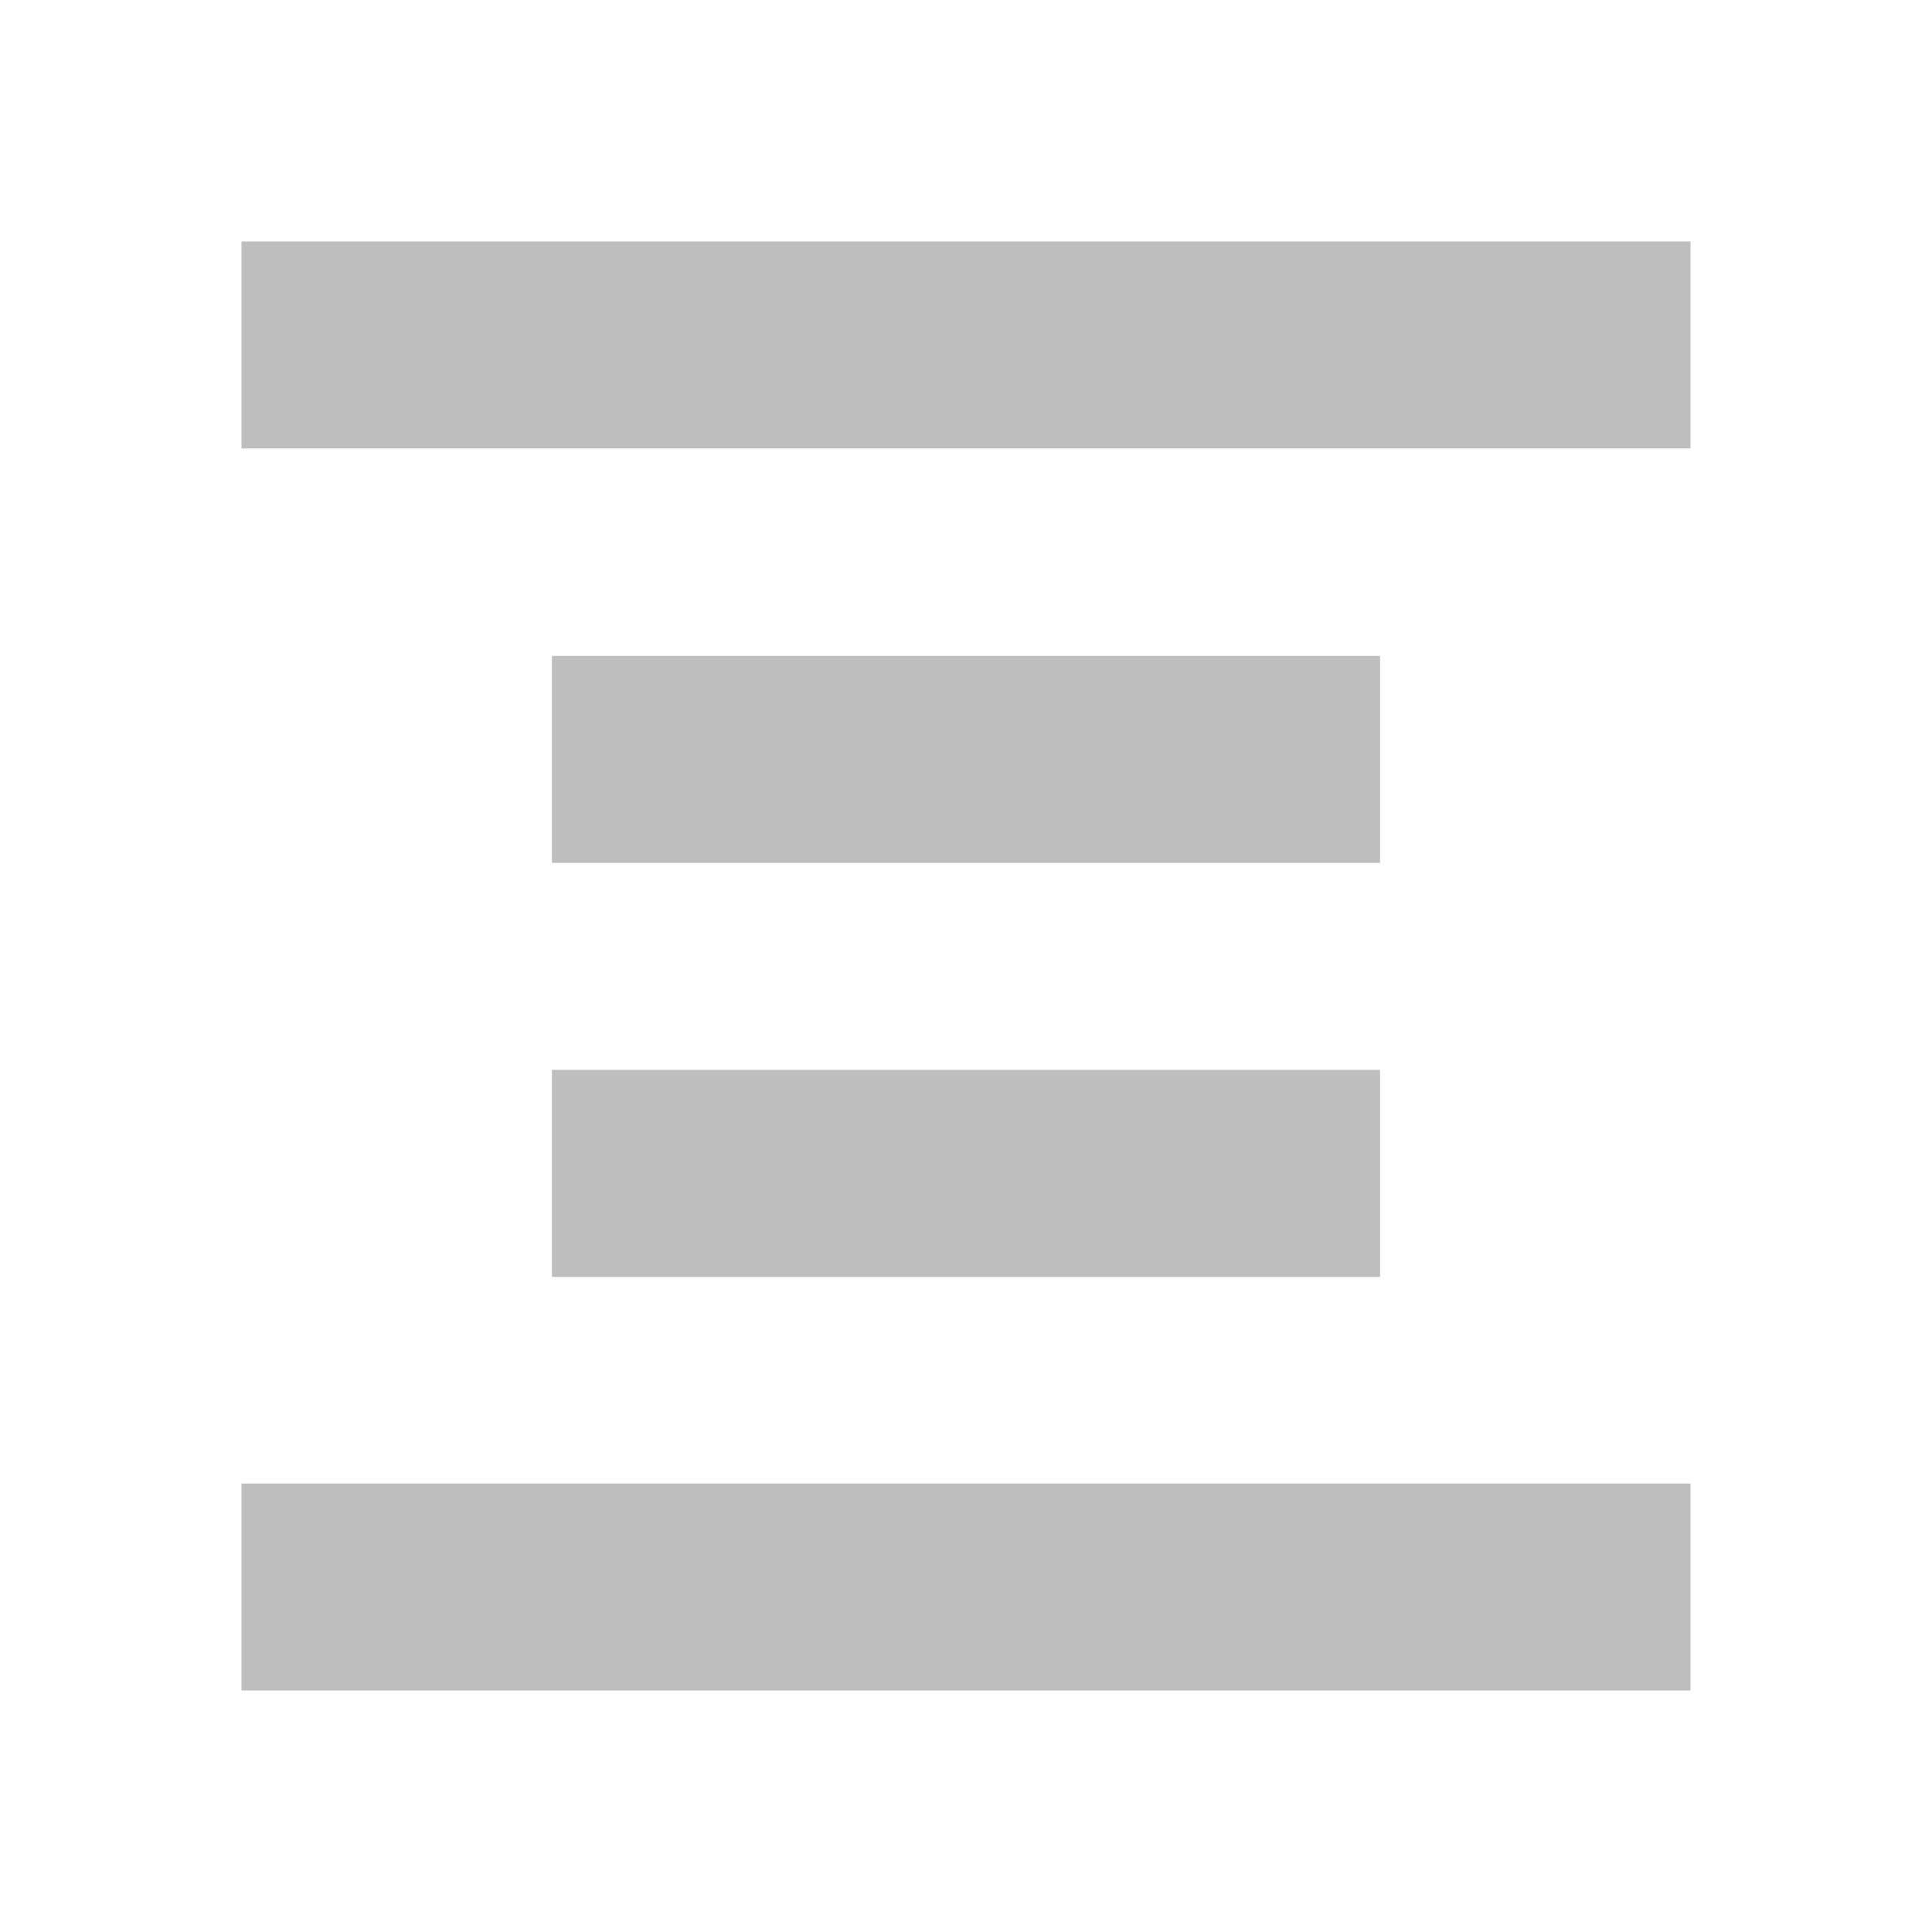 <svg xmlns="http://www.w3.org/2000/svg" viewBox="0 0 16 16">
  <path fill="#bebebe" d="M2 2v1.714h12V2zm2.571 3.432v1.714h6.858V5.432H4.57zm0 3.428v1.715h6.858V8.86H4.57zM2 12.286V14h12v-1.714z"/>
</svg>
